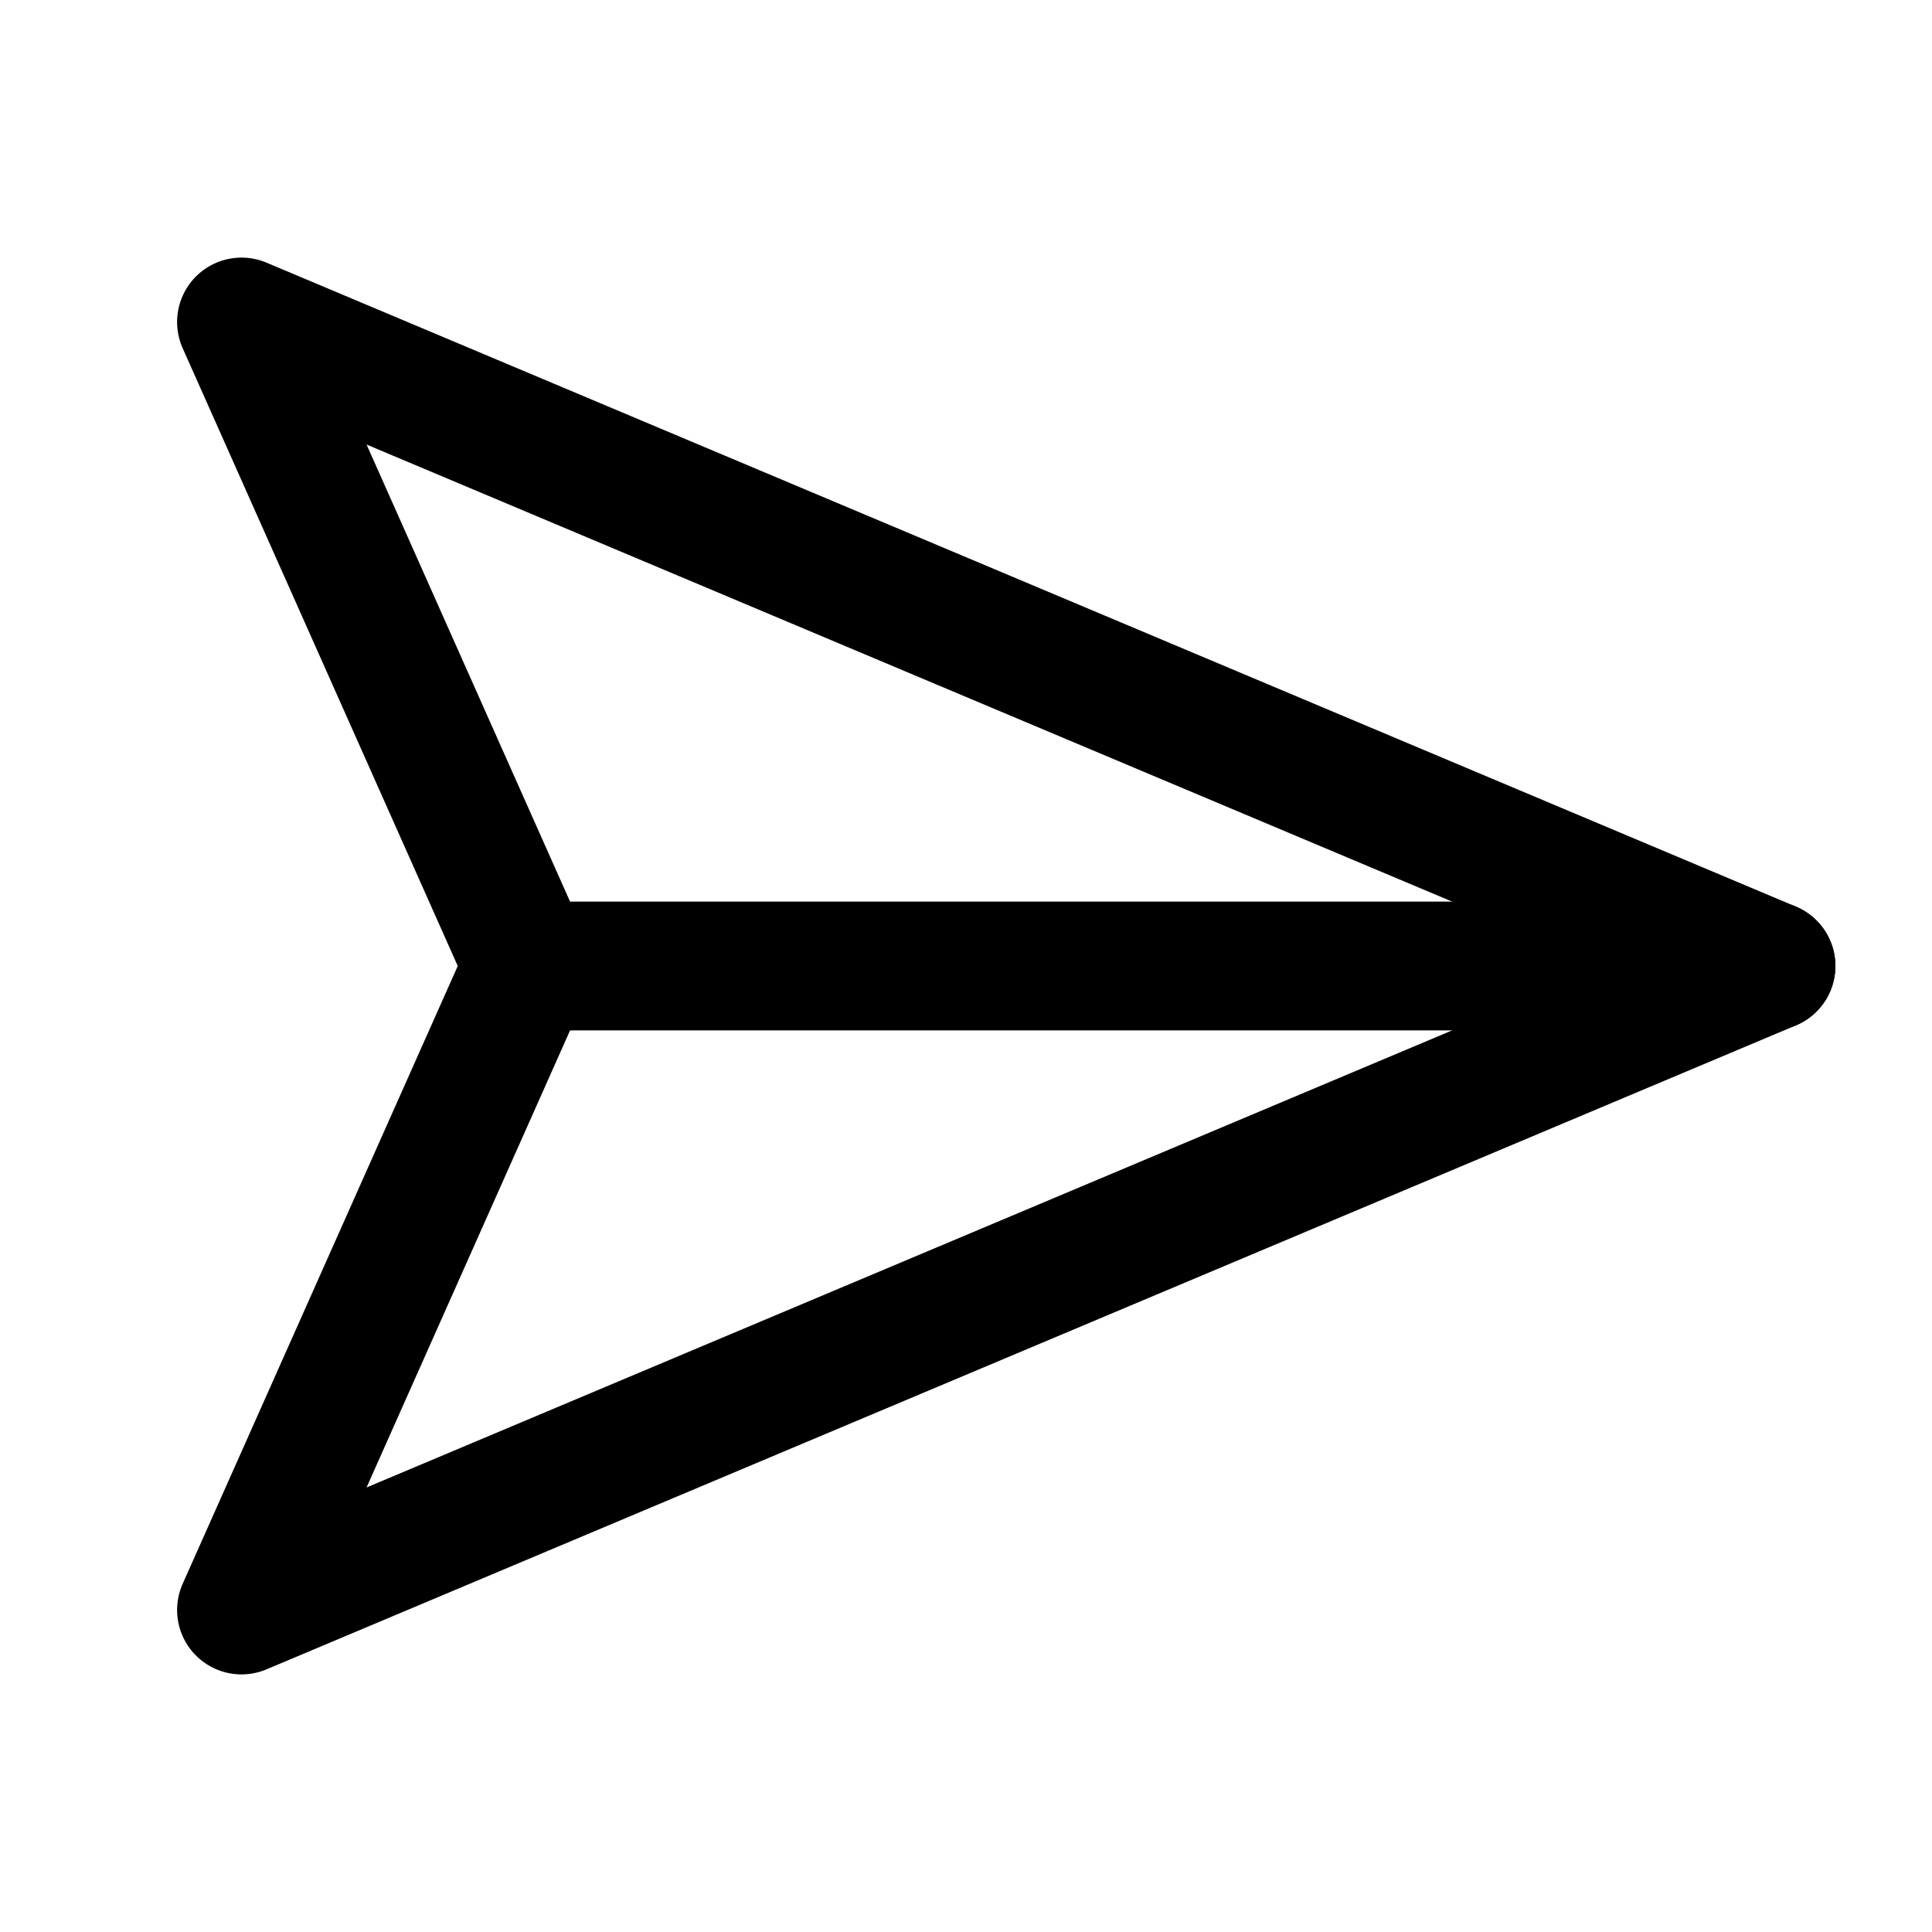 <?xml version="1.0" encoding="UTF-8"?><svg width="34px" height="34px" viewBox="0 0 24 24" stroke-width="1.6" fill="none" xmlns="http://www.w3.org/2000/svg" color="#000000"><path d="M22 12L3 20L6.562 12L3 4L22 12Z" stroke="#000000" stroke-width="1.6" stroke-linecap="round" stroke-linejoin="round"></path><path d="M6.5 12L22 12" stroke="#000000" stroke-width="1.6" stroke-linecap="round" stroke-linejoin="round"></path></svg>